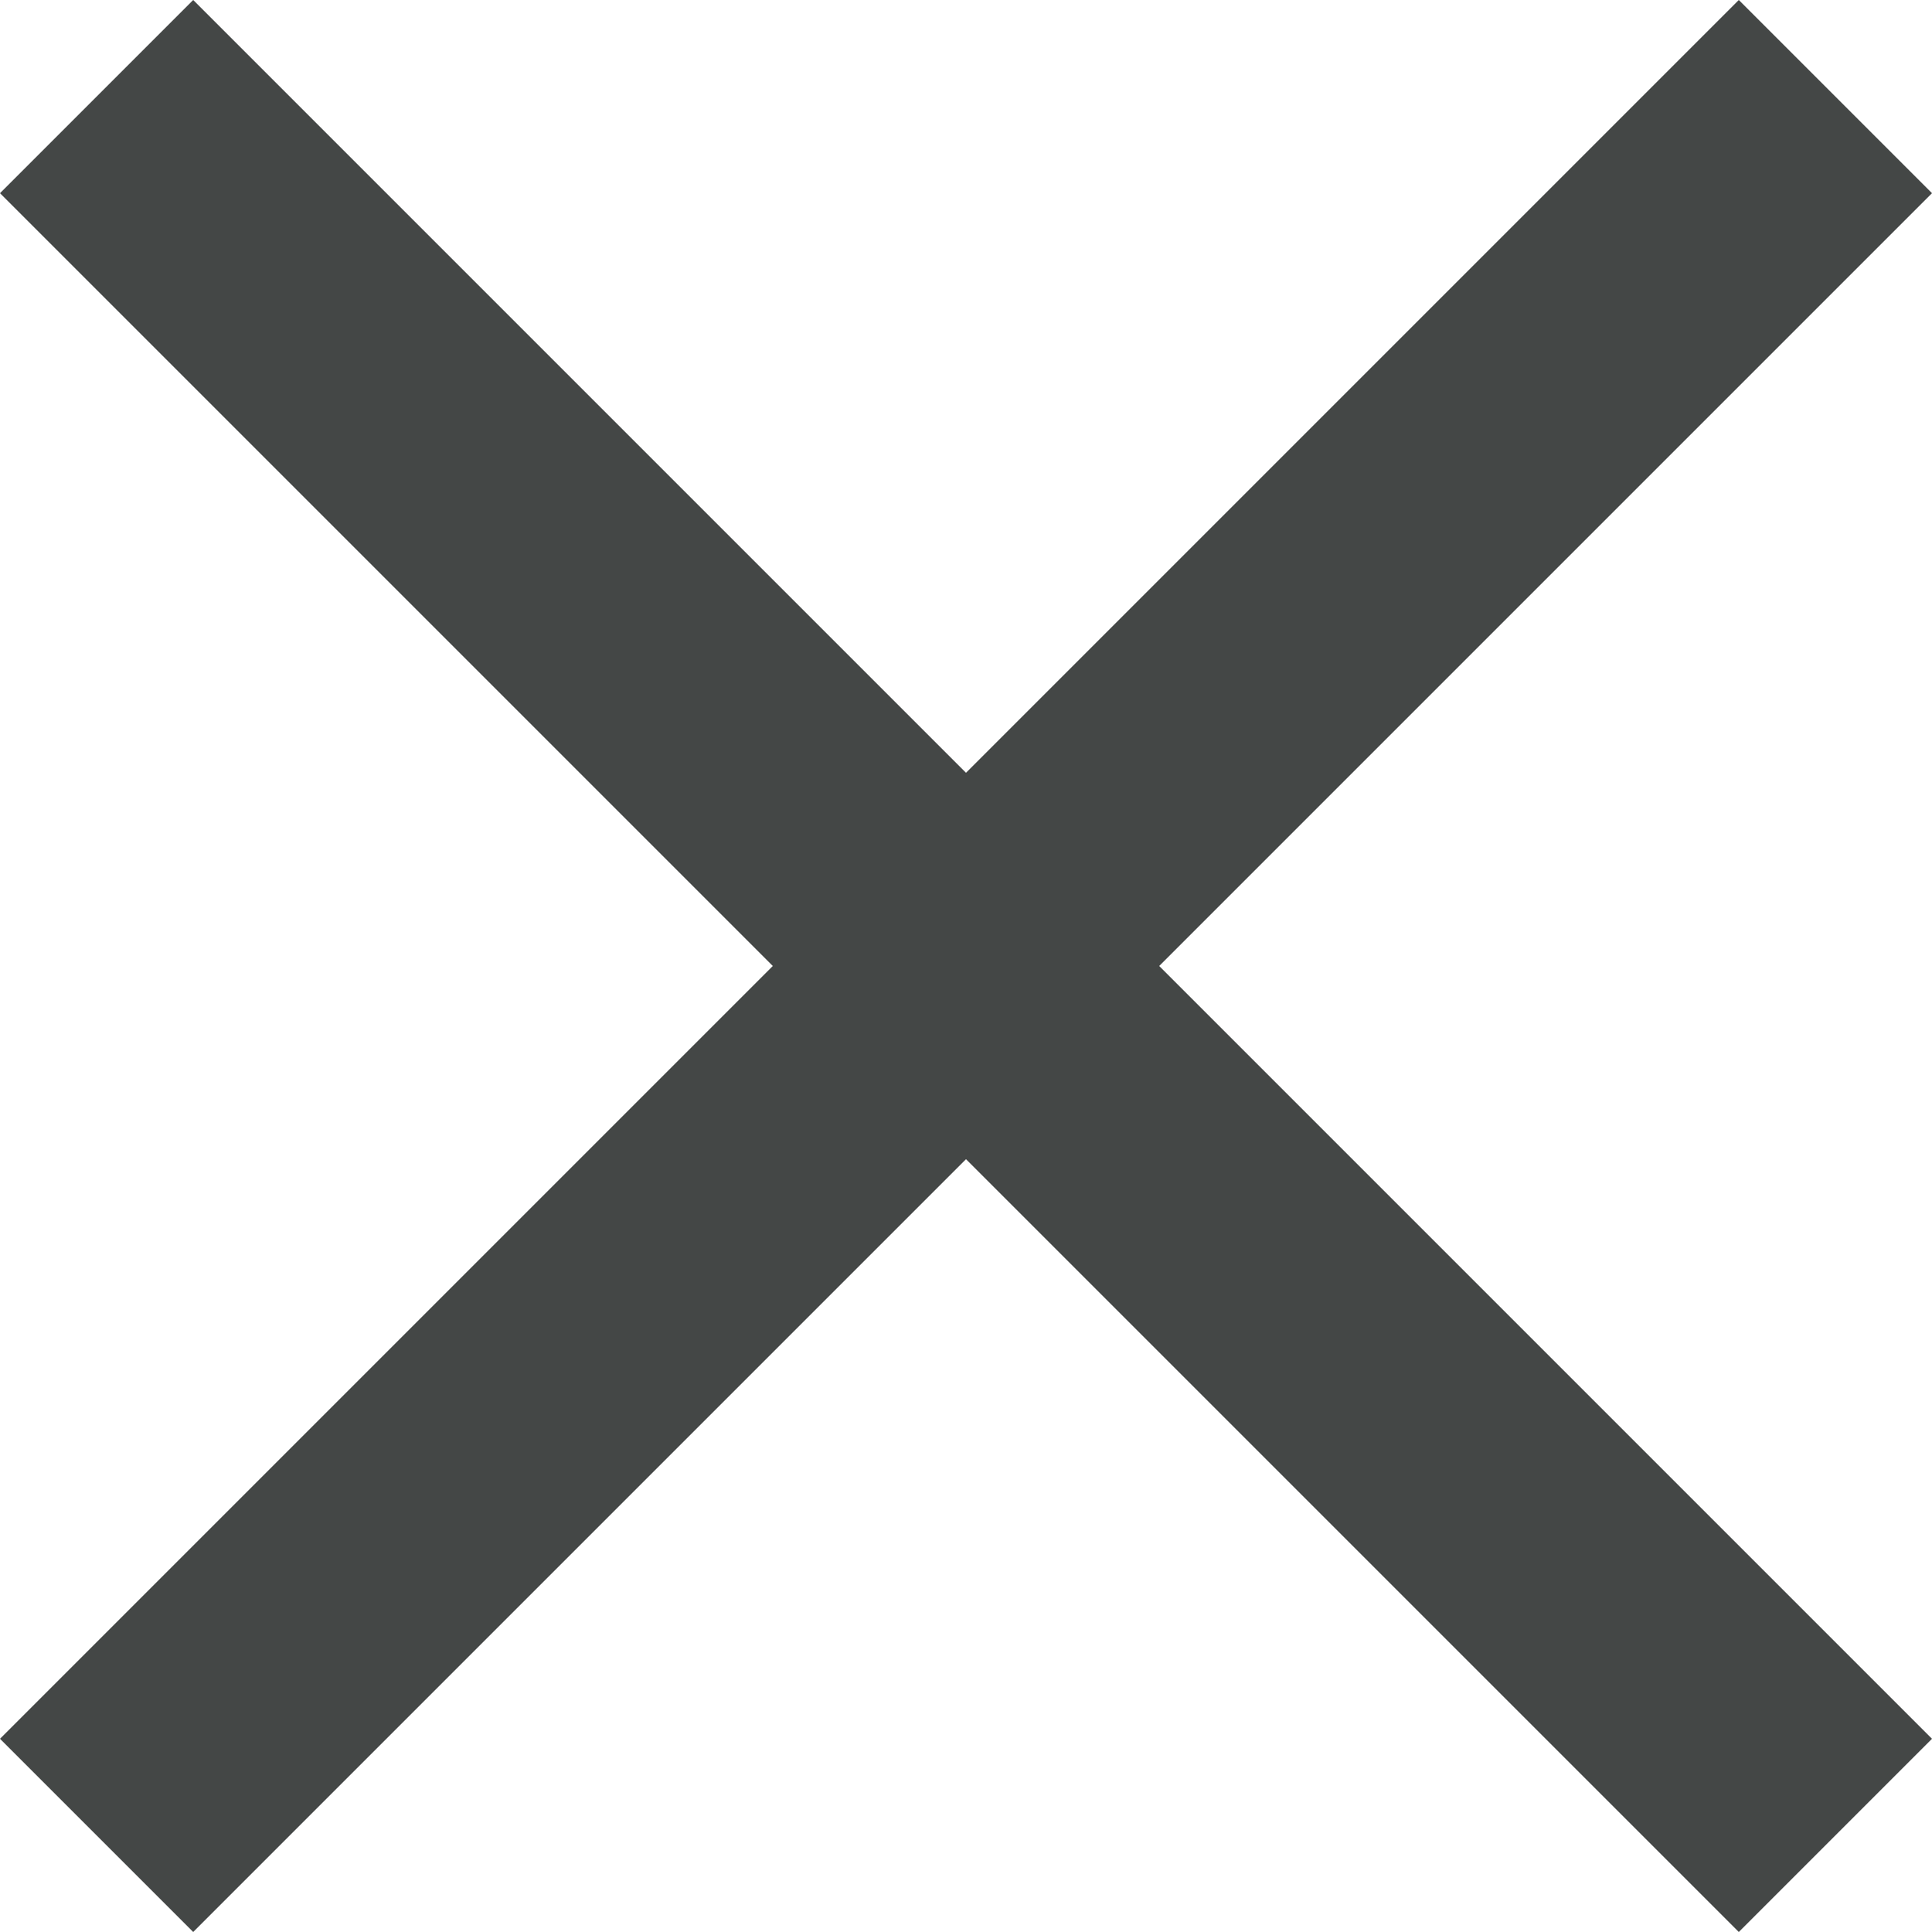 <svg width="14" height="14" viewBox="0 0 14 14" fill="none" xmlns="http://www.w3.org/2000/svg">
<path d="M1.4 14L2.38419e-07 12.6L5.6 7L2.38419e-07 1.4L1.4 -4.76837e-07L7 5.6L12.6 -4.76837e-07L14 1.4L8.4 7L14 12.6L12.6 14L7 8.4L1.4 14Z" fill="#444746"/>
</svg>
